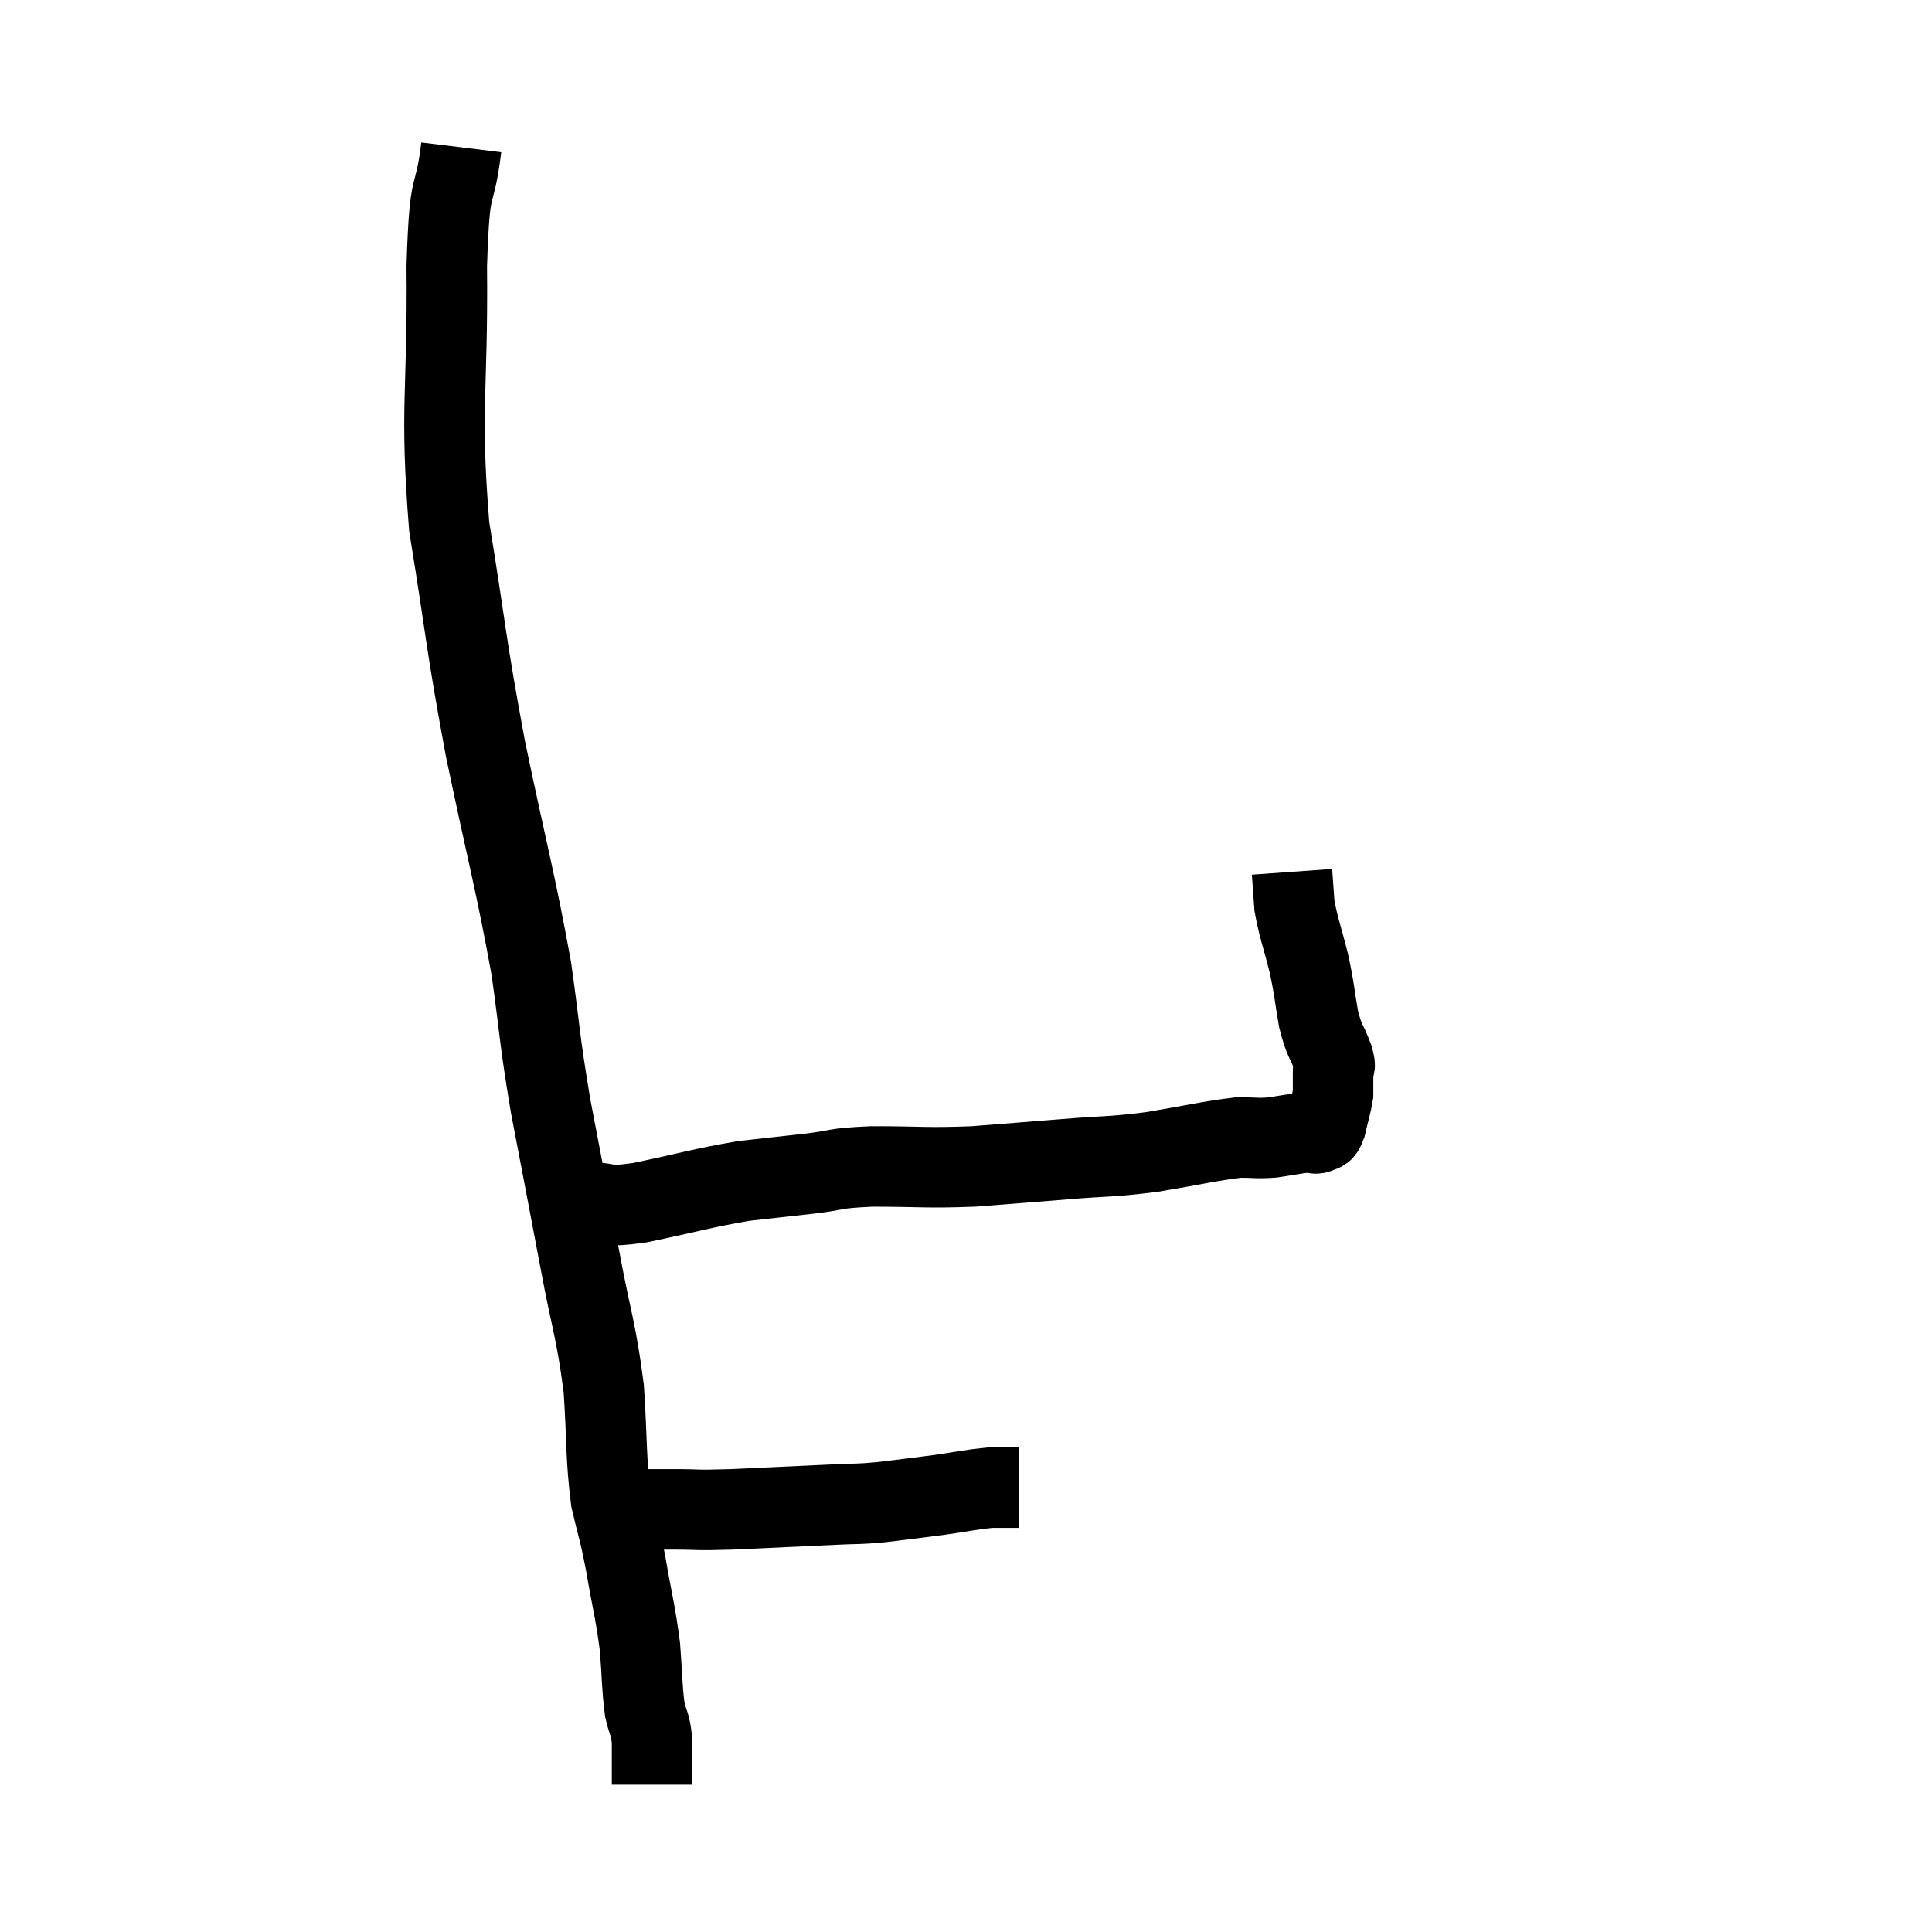 <svg width="48" height="48" viewBox="0 0 48 48" xmlns="http://www.w3.org/2000/svg"><path d="M 11.46 3.66 C 11.28 5.13, 11.175 4.245, 11.1 6.6 C 11.13 9.84, 10.92 10.08, 11.16 13.08 C 11.61 15.84, 11.55 15.855, 12.06 18.6 C 12.63 21.33, 12.795 21.84, 13.2 24.06 C 13.44 25.77, 13.38 25.68, 13.68 27.48 C 14.04 29.37, 14.07 29.505, 14.4 31.26 C 14.7 32.88, 14.805 33, 15 34.5 C 15.09 35.88, 15.045 36.18, 15.18 37.26 C 15.36 38.04, 15.36 37.905, 15.54 38.82 C 15.72 39.87, 15.78 40.005, 15.9 40.92 C 15.96 41.7, 15.945 41.895, 16.02 42.48 C 16.11 42.87, 16.155 42.795, 16.2 43.26 C 16.2 43.8, 16.2 44.07, 16.2 44.34 C 16.2 44.34, 16.2 44.34, 16.2 44.34 L 16.2 44.34" fill="none" stroke="black" stroke-width="2"></path><path d="M 15.72 37.5 C 16.23 37.5, 16.125 37.5, 16.74 37.5 C 17.46 37.5, 17.175 37.53, 18.18 37.5 C 19.47 37.44, 19.83 37.425, 20.76 37.38 C 21.33 37.35, 21.255 37.38, 21.9 37.32 C 22.62 37.23, 22.665 37.23, 23.34 37.14 C 23.97 37.05, 24.135 37.005, 24.6 36.96 C 24.9 36.96, 25.02 36.96, 25.2 36.96 C 25.26 36.96, 25.29 36.96, 25.32 36.96 L 25.32 36.96" fill="none" stroke="black" stroke-width="2"></path><path d="M 14.64 29.88 C 15.27 29.88, 14.94 30.015, 15.9 29.88 C 17.19 29.61, 17.43 29.52, 18.48 29.34 C 19.29 29.25, 19.305 29.25, 20.1 29.16 C 20.88 29.07, 20.64 29.025, 21.66 28.98 C 22.92 28.98, 22.98 29.025, 24.18 28.98 C 25.32 28.89, 25.35 28.89, 26.46 28.8 C 27.54 28.71, 27.54 28.755, 28.62 28.62 C 29.7 28.44, 30.03 28.35, 30.78 28.26 C 31.2 28.26, 31.215 28.29, 31.62 28.26 C 32.01 28.2, 32.16 28.17, 32.4 28.14 C 32.49 28.14, 32.49 28.14, 32.58 28.14 C 32.67 28.14, 32.67 28.185, 32.76 28.14 C 32.85 28.05, 32.85 28.2, 32.94 27.96 C 33.03 27.57, 33.075 27.45, 33.12 27.18 C 33.12 27.03, 33.12 27.03, 33.12 26.88 C 33.12 26.73, 33.12 26.73, 33.12 26.58 C 33.12 26.43, 33.21 26.595, 33.12 26.28 C 32.94 25.8, 32.91 25.905, 32.76 25.32 C 32.64 24.63, 32.67 24.645, 32.52 23.94 C 32.34 23.22, 32.265 23.07, 32.16 22.5 C 32.13 22.08, 32.115 21.87, 32.1 21.66 C 32.1 21.66, 32.1 21.66, 32.1 21.66 C 32.1 21.66, 32.1 21.66, 32.1 21.66 L 32.1 21.66" fill="none" stroke="black" stroke-width="2"></path></svg>